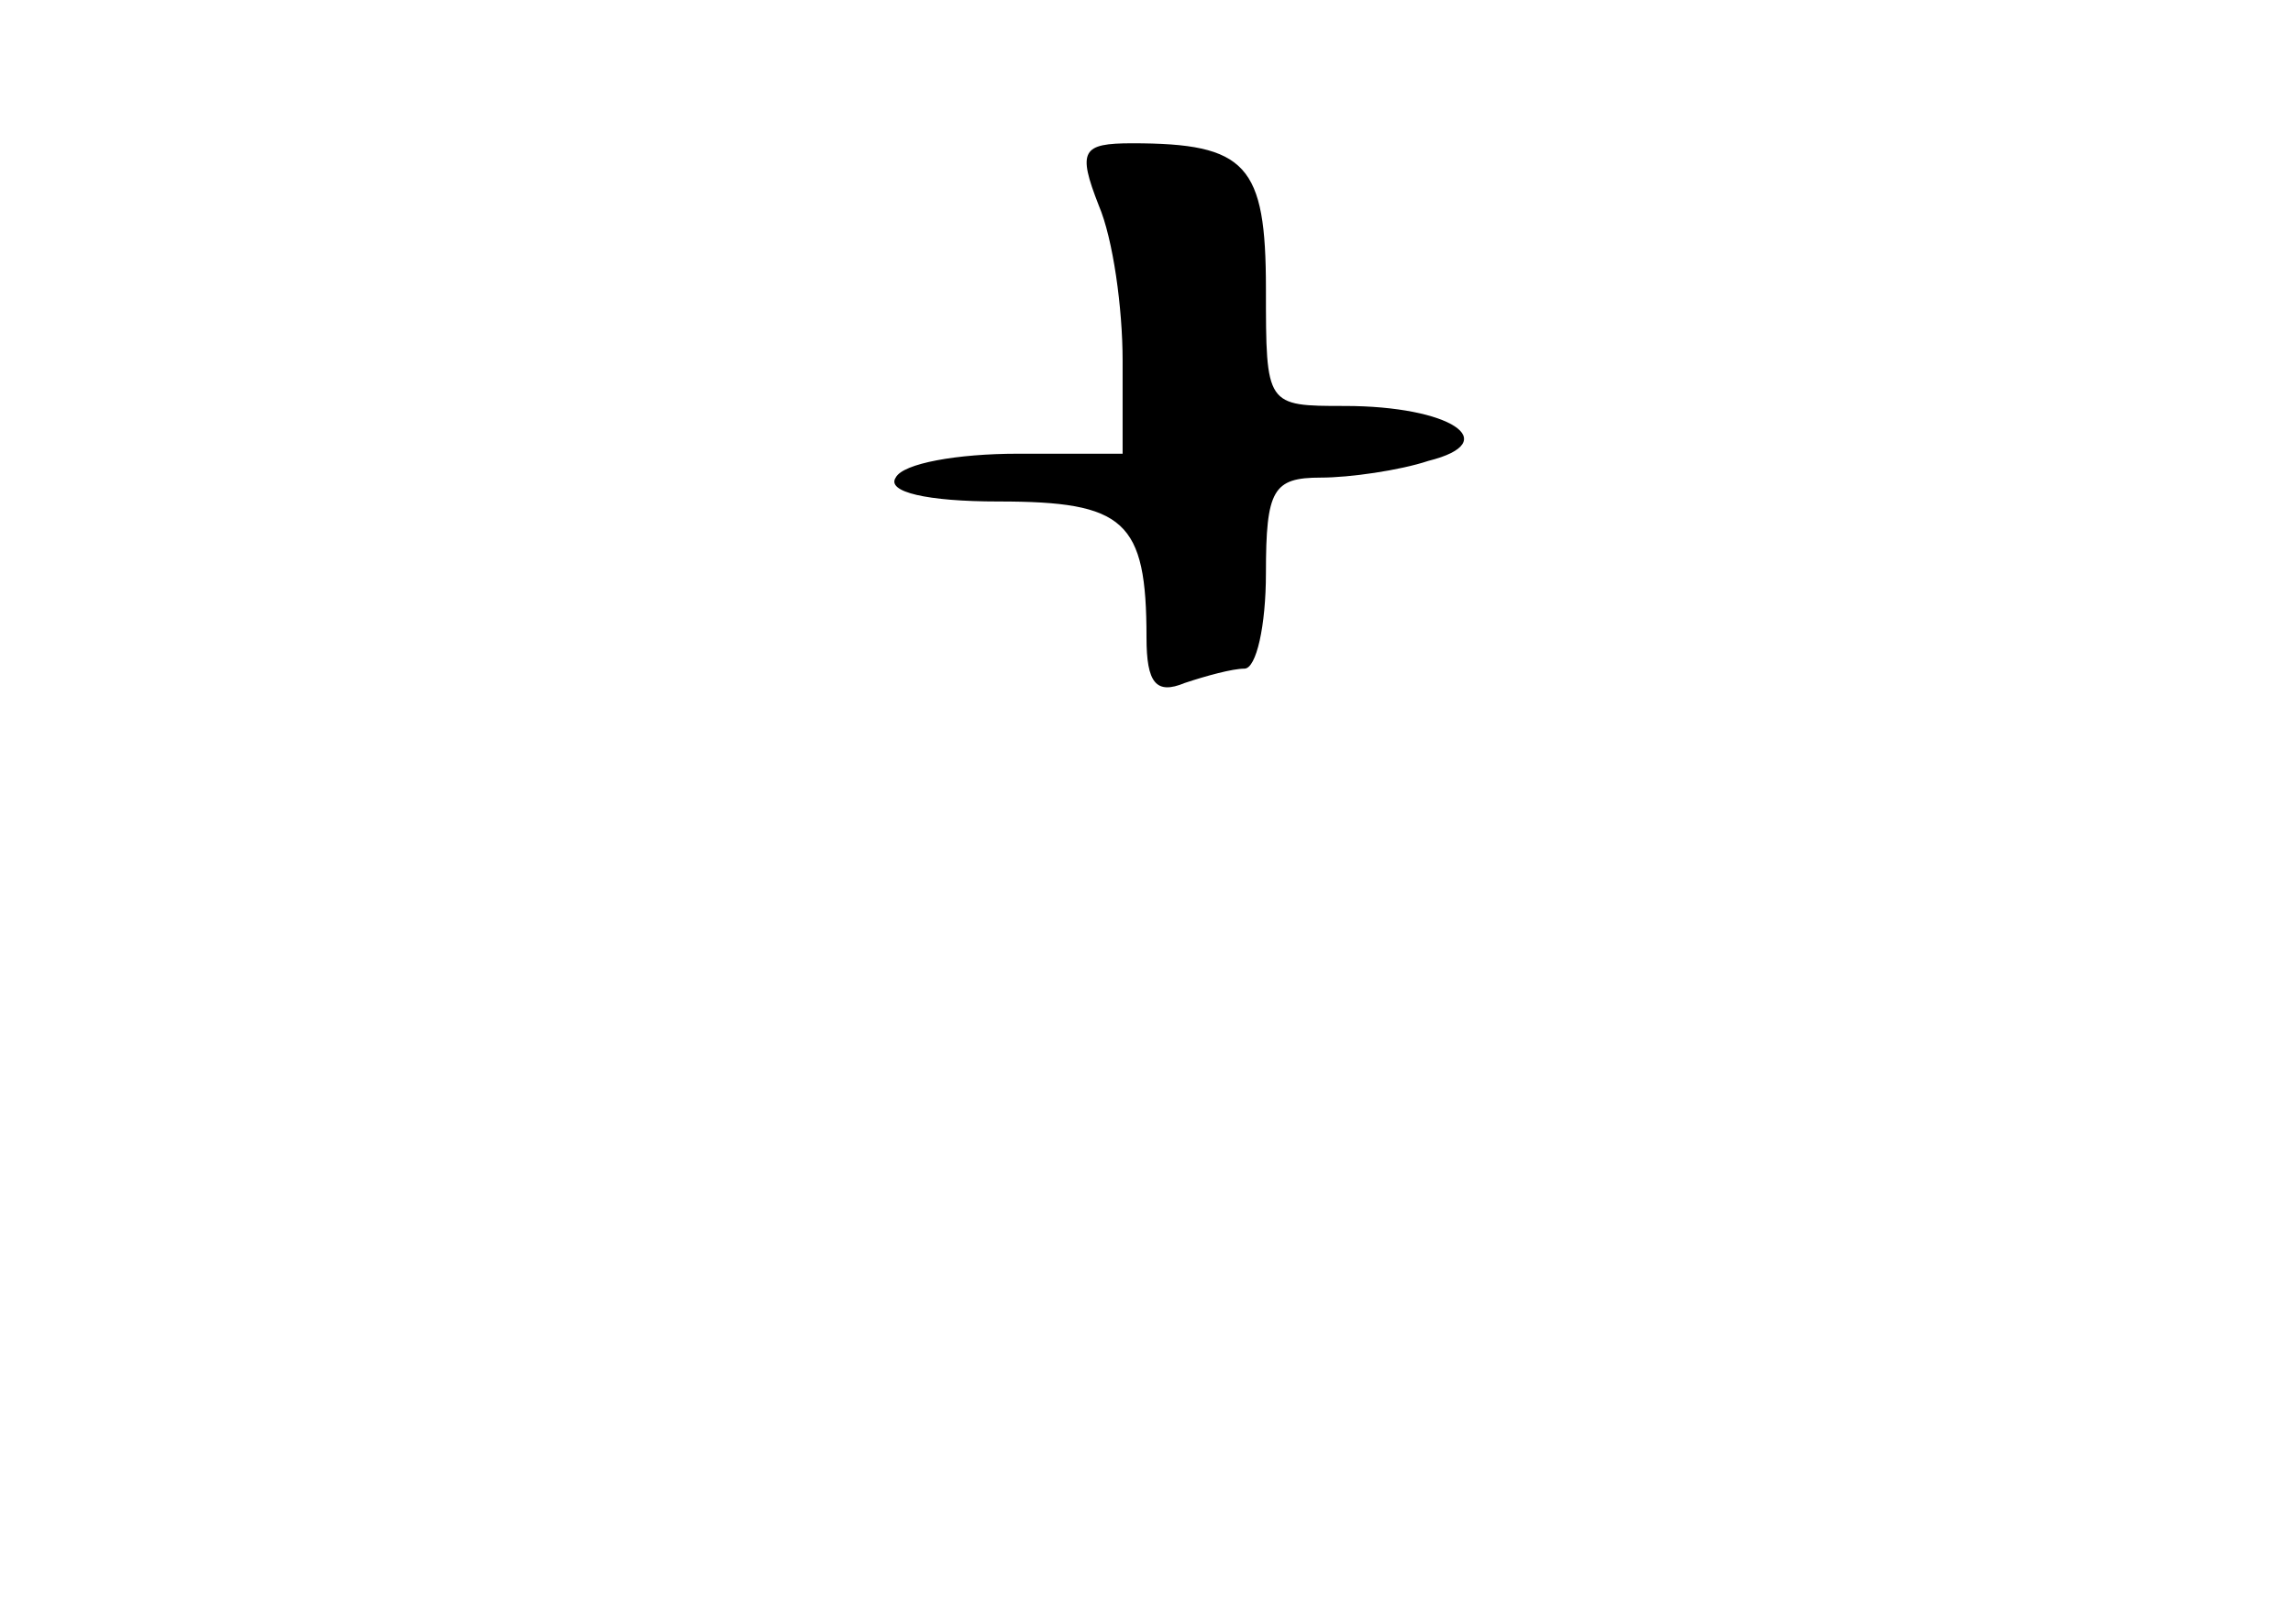 <?xml version="1.0" standalone="no"?>
<!DOCTYPE svg PUBLIC "-//W3C//DTD SVG 20010904//EN"
 "http://www.w3.org/TR/2001/REC-SVG-20010904/DTD/svg10.dtd">
<svg version="1.0" xmlns="http://www.w3.org/2000/svg"
 width="96pt" height="68pt" viewBox="0 0 96 68"
 preserveAspectRatio="xMidYMid meet">
<g transform="translate(0,68) scale(0.1,-0.1)"
fill="#000000" stroke="none">
<path d="M460 594 c6 -14 10 -43 10 -65 l0 -39 -44 0 c-25 0 -48 -4 -51 -10
-4 -6 13 -10 43 -10 53 0 62 -8 62 -57 0 -19 4 -24 16 -19 9 3 20 6 25 6 5 0
9 18 9 40 0 35 3 40 23 40 12 0 33 3 45 7 32 8 9 23 -35 23 -33 0 -33 0 -33
49 0 52 -8 61 -56 61 -21 0 -23 -3 -14 -26z"/>
</g>
</svg>

